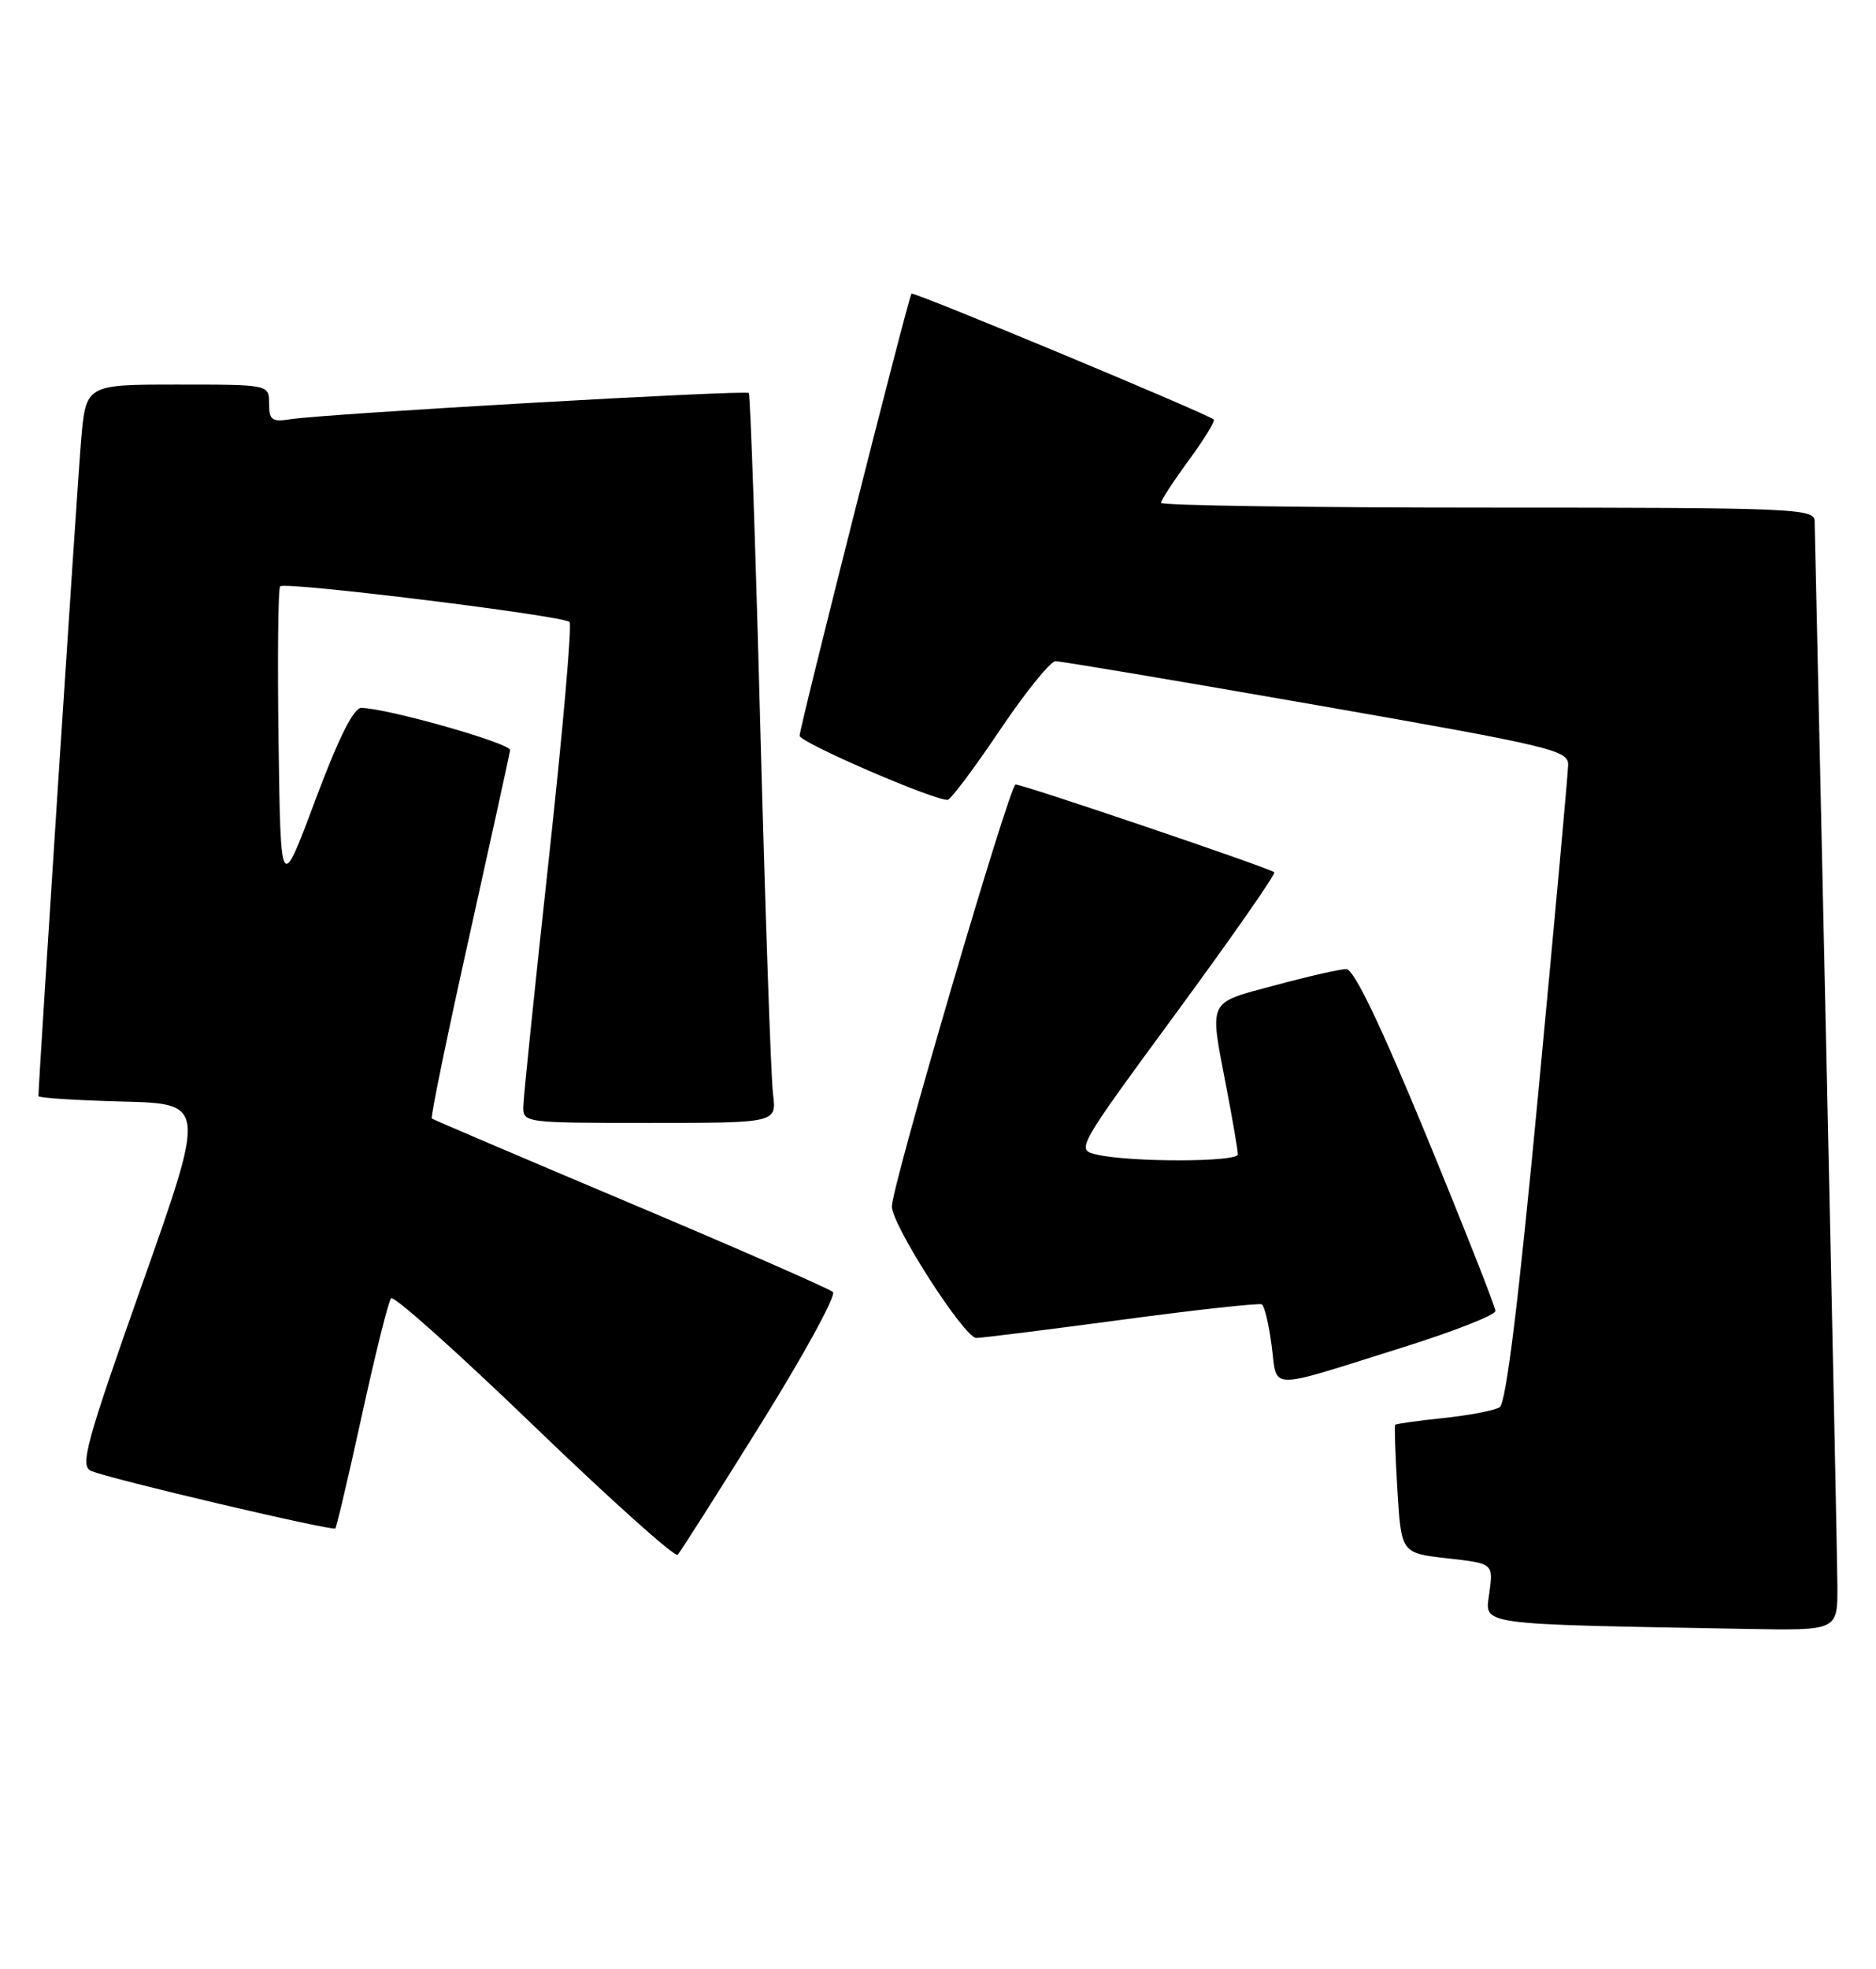 <?xml version="1.0" encoding="UTF-8" standalone="no"?>
<!DOCTYPE svg PUBLIC "-//W3C//DTD SVG 1.1//EN" "http://www.w3.org/Graphics/SVG/1.1/DTD/svg11.dtd" >
<svg xmlns="http://www.w3.org/2000/svg" xmlns:xlink="http://www.w3.org/1999/xlink" version="1.1" viewBox="0 0 244 256">
 <g >
 <path fill="currentColor"
d=" M 238.98 206.25 C 238.96 203.09 238.30 171.03 237.50 135.00 C 236.70 98.97 236.04 68.71 236.02 67.75 C 236.00 66.11 233.30 66.00 193.50 66.00 C 170.12 66.00 151.00 65.72 151.00 65.38 C 151.00 65.05 152.63 62.55 154.62 59.84 C 156.61 57.12 158.07 54.75 157.87 54.55 C 157.10 53.82 118.80 37.87 118.55 38.18 C 118.14 38.69 104.00 94.55 104.00 95.66 C 104.00 96.52 121.26 104.00 123.24 104.00 C 123.63 104.00 126.67 99.95 130.00 95.00 C 133.33 90.05 136.60 85.99 137.28 85.97 C 137.95 85.96 153.24 88.53 171.25 91.68 C 201.79 97.02 204.00 97.54 203.96 99.45 C 203.94 100.58 202.20 119.66 200.10 141.85 C 197.51 169.21 195.89 182.45 195.05 182.97 C 194.37 183.39 191.08 184.02 187.74 184.37 C 184.40 184.72 181.57 185.12 181.46 185.25 C 181.35 185.39 181.48 189.20 181.75 193.71 C 182.25 201.93 182.25 201.93 188.24 202.61 C 194.23 203.28 194.23 203.28 193.71 207.11 C 193.14 211.36 191.55 211.14 227.25 211.79 C 239.00 212.00 239.00 212.00 238.98 206.25 Z  M 98.96 185.13 C 104.57 176.13 108.79 168.41 108.33 167.98 C 107.87 167.56 96.03 162.37 82.00 156.45 C 67.97 150.53 56.35 145.57 56.16 145.43 C 55.98 145.28 58.16 134.66 61.02 121.83 C 63.87 109.00 66.27 98.07 66.35 97.54 C 66.49 96.66 50.44 92.10 47.00 92.04 C 45.99 92.02 44.03 95.96 41.00 104.06 C 36.50 116.10 36.50 116.10 36.23 96.41 C 36.08 85.57 36.17 76.49 36.44 76.23 C 37.08 75.59 73.34 80.06 74.08 80.87 C 74.41 81.22 73.20 95.00 71.40 111.50 C 69.60 128.00 68.10 142.51 68.07 143.75 C 68.00 146.00 68.04 146.00 84.51 146.00 C 101.02 146.00 101.02 146.00 100.54 142.25 C 100.28 140.19 99.54 118.92 98.90 95.00 C 98.27 71.08 97.59 51.32 97.39 51.10 C 97.01 50.67 42.22 53.80 37.75 54.51 C 35.37 54.89 35.00 54.61 35.00 52.47 C 35.00 50.00 35.00 50.00 23.09 50.00 C 11.17 50.00 11.17 50.00 10.55 57.25 C 10.06 62.89 5.00 140.72 5.00 142.52 C 5.00 142.75 9.90 143.06 15.90 143.22 C 26.79 143.50 26.79 143.50 18.48 167.00 C 11.18 187.64 10.37 190.59 11.84 191.24 C 14.09 192.25 43.23 199.10 43.61 198.72 C 43.78 198.55 45.34 191.91 47.08 183.96 C 48.82 176.01 50.52 169.18 50.87 168.80 C 51.22 168.41 59.60 175.91 69.50 185.45 C 79.40 194.99 87.79 202.51 88.14 202.15 C 88.48 201.79 93.36 194.13 98.96 185.13 Z  M 182.68 175.11 C 189.18 173.07 194.50 170.97 194.50 170.45 C 194.50 169.93 190.47 159.71 185.55 147.75 C 179.58 133.27 176.10 126.00 175.11 126.00 C 174.30 126.00 170.12 126.95 165.82 128.11 C 156.95 130.50 157.29 129.79 159.50 141.34 C 160.33 145.65 161.00 149.59 161.00 150.09 C 161.00 151.10 147.12 151.13 142.71 150.13 C 139.92 149.50 139.92 149.50 153.02 131.65 C 160.23 121.83 165.96 113.62 165.74 113.41 C 165.22 112.89 133.11 102.00 132.09 102.00 C 131.31 102.00 116.00 154.19 116.00 156.86 C 116.00 159.29 125.45 174.00 126.99 173.96 C 127.82 173.94 136.38 172.87 146.00 171.58 C 155.62 170.29 163.78 169.40 164.12 169.59 C 164.46 169.79 165.04 172.22 165.40 174.99 C 166.18 180.84 164.46 180.83 182.68 175.11 Z "/>
</g>
</svg>